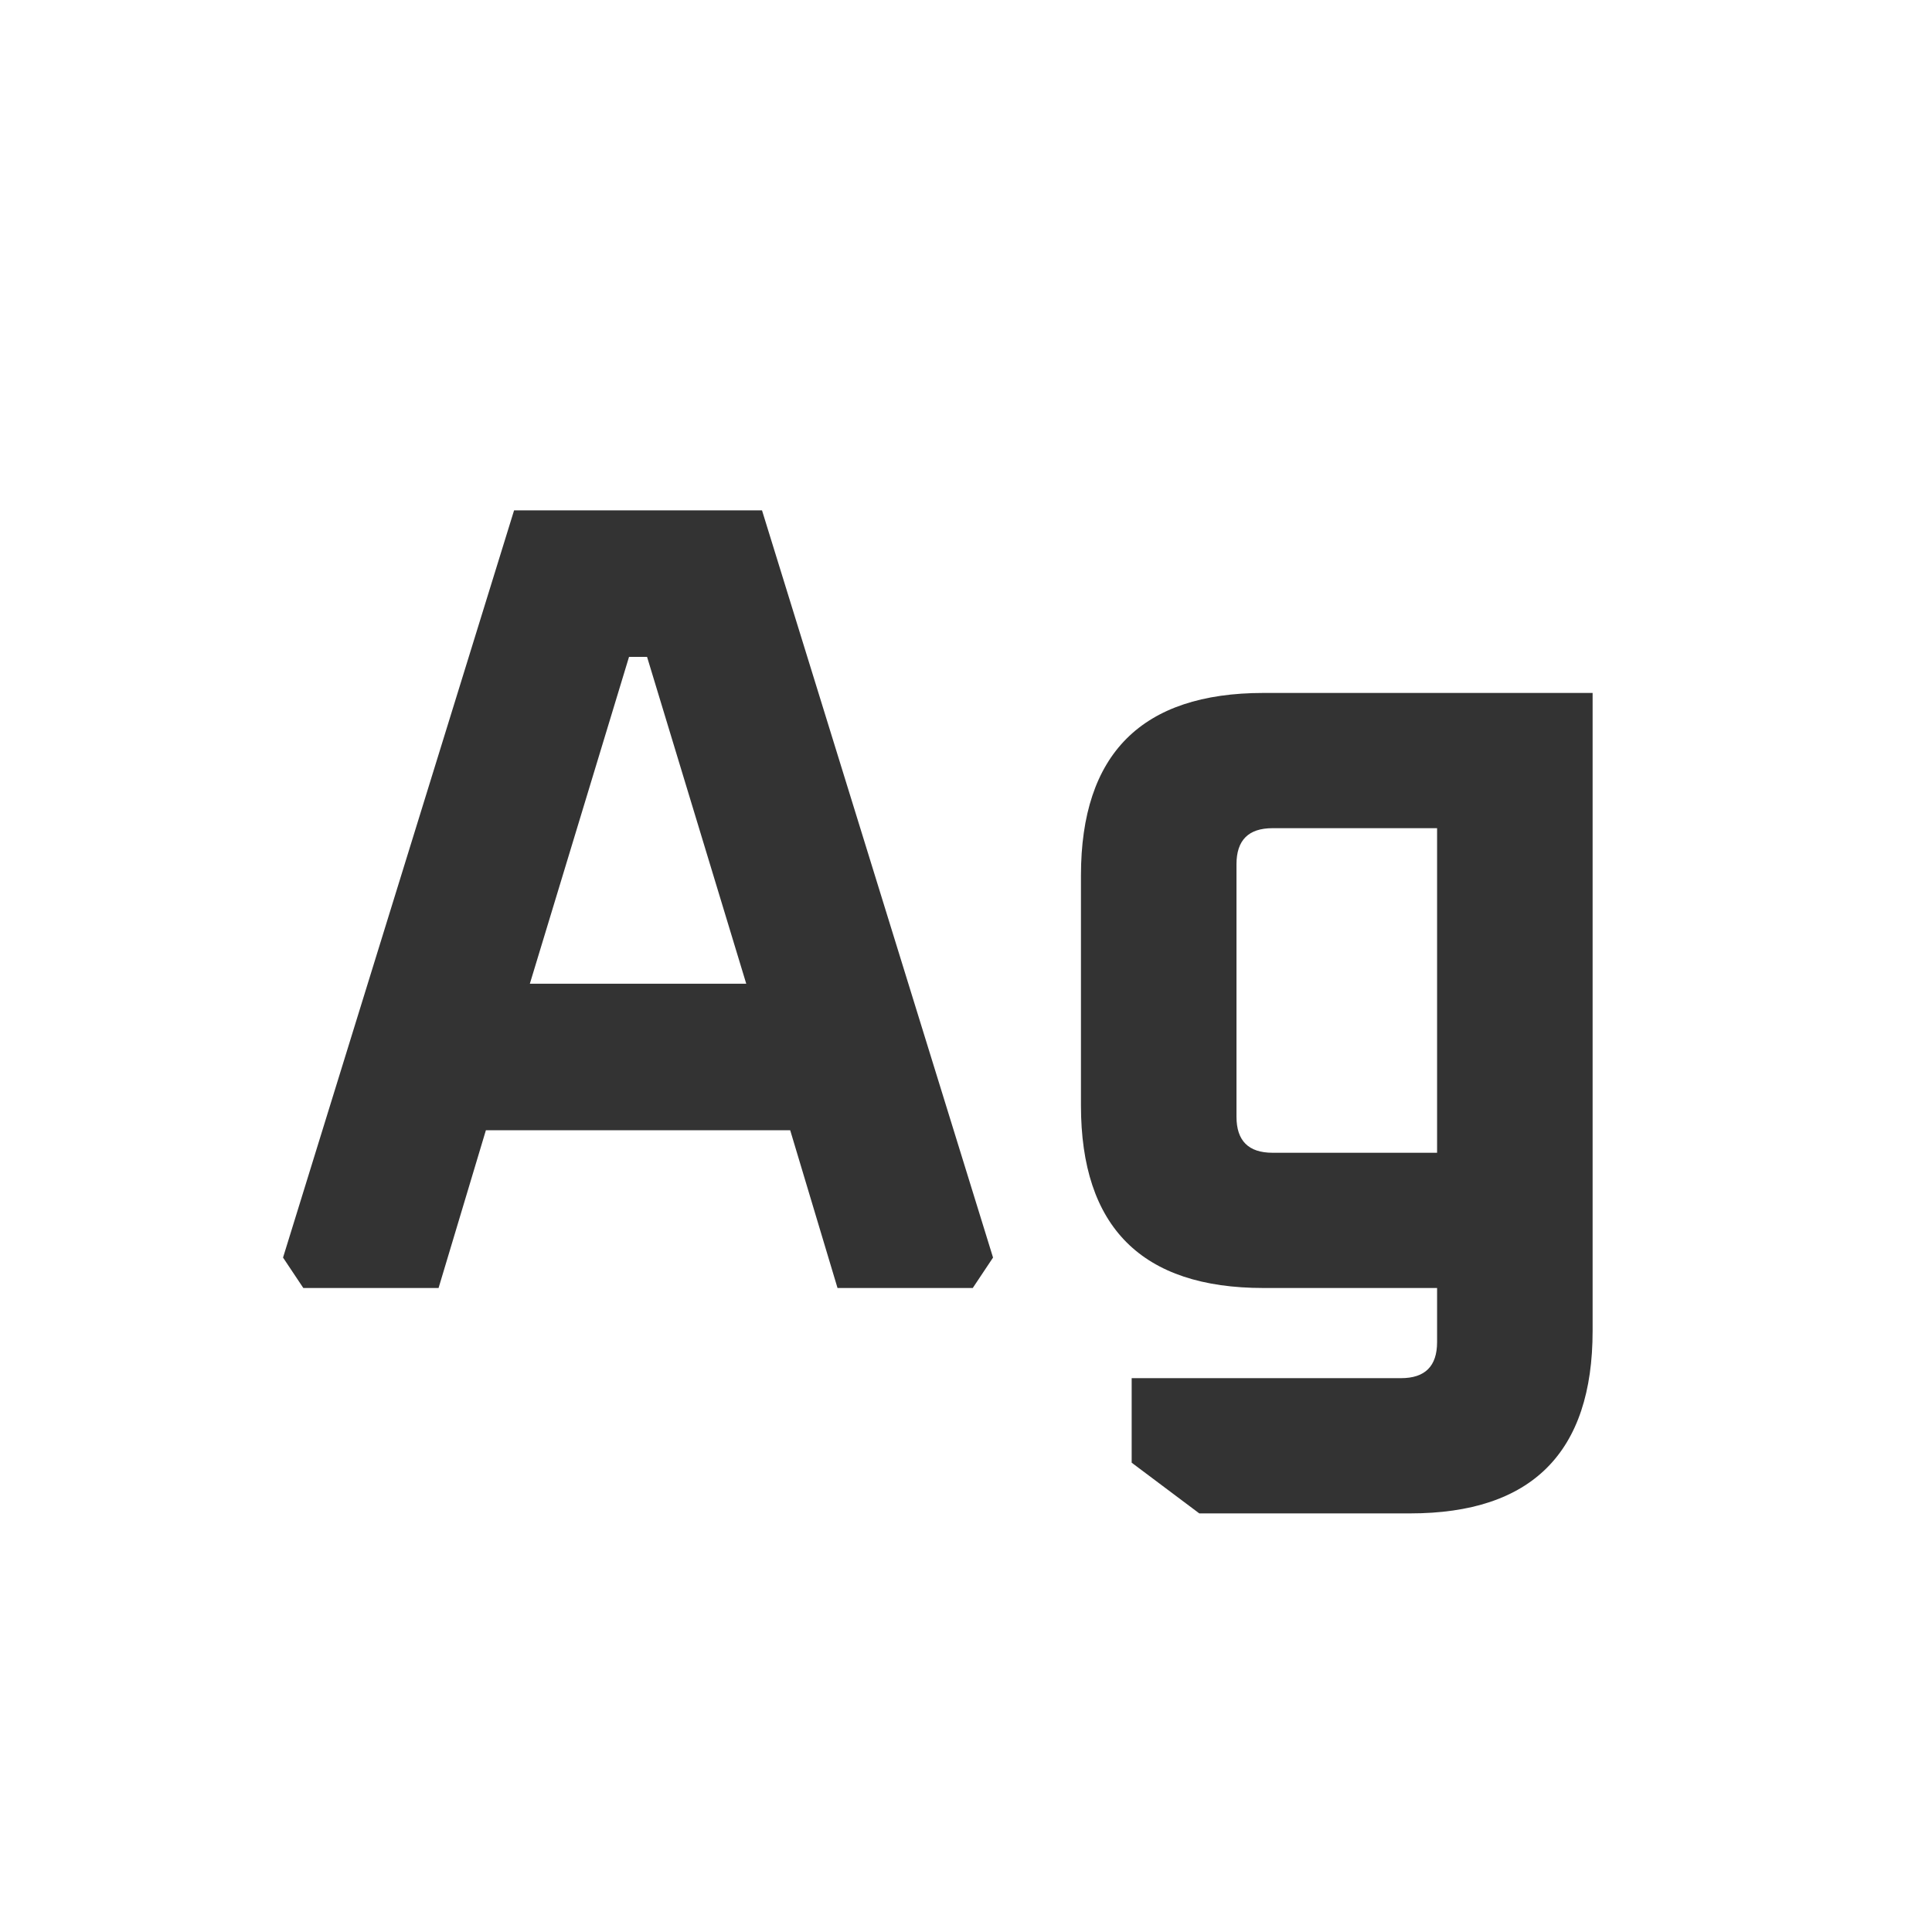 <svg width="24" height="24" viewBox="0 0 24 24" fill="none" xmlns="http://www.w3.org/2000/svg">
<path d="M3.516 15.622L6.386 6.34H9.466L12.336 15.622L12.084 16H10.404L9.816 14.04H6.036L5.448 16H3.768L3.516 15.622ZM6.582 12.22H9.27L8.038 8.16H7.814L6.582 12.22ZM13.428 13.732V10.876C13.428 9.364 14.184 8.608 15.696 8.608H19.784V16.532C19.784 18.044 19.028 18.8 17.516 18.8H14.898L14.058 18.17V17.12H17.404C17.703 17.12 17.852 16.971 17.852 16.672V16H15.696C14.184 16 13.428 15.244 13.428 13.732ZM15.36 13.872C15.36 14.171 15.509 14.32 15.808 14.32H17.852V10.288H15.808C15.509 10.288 15.36 10.437 15.36 10.736V13.872Z" fill="#333333"/>
</svg>
